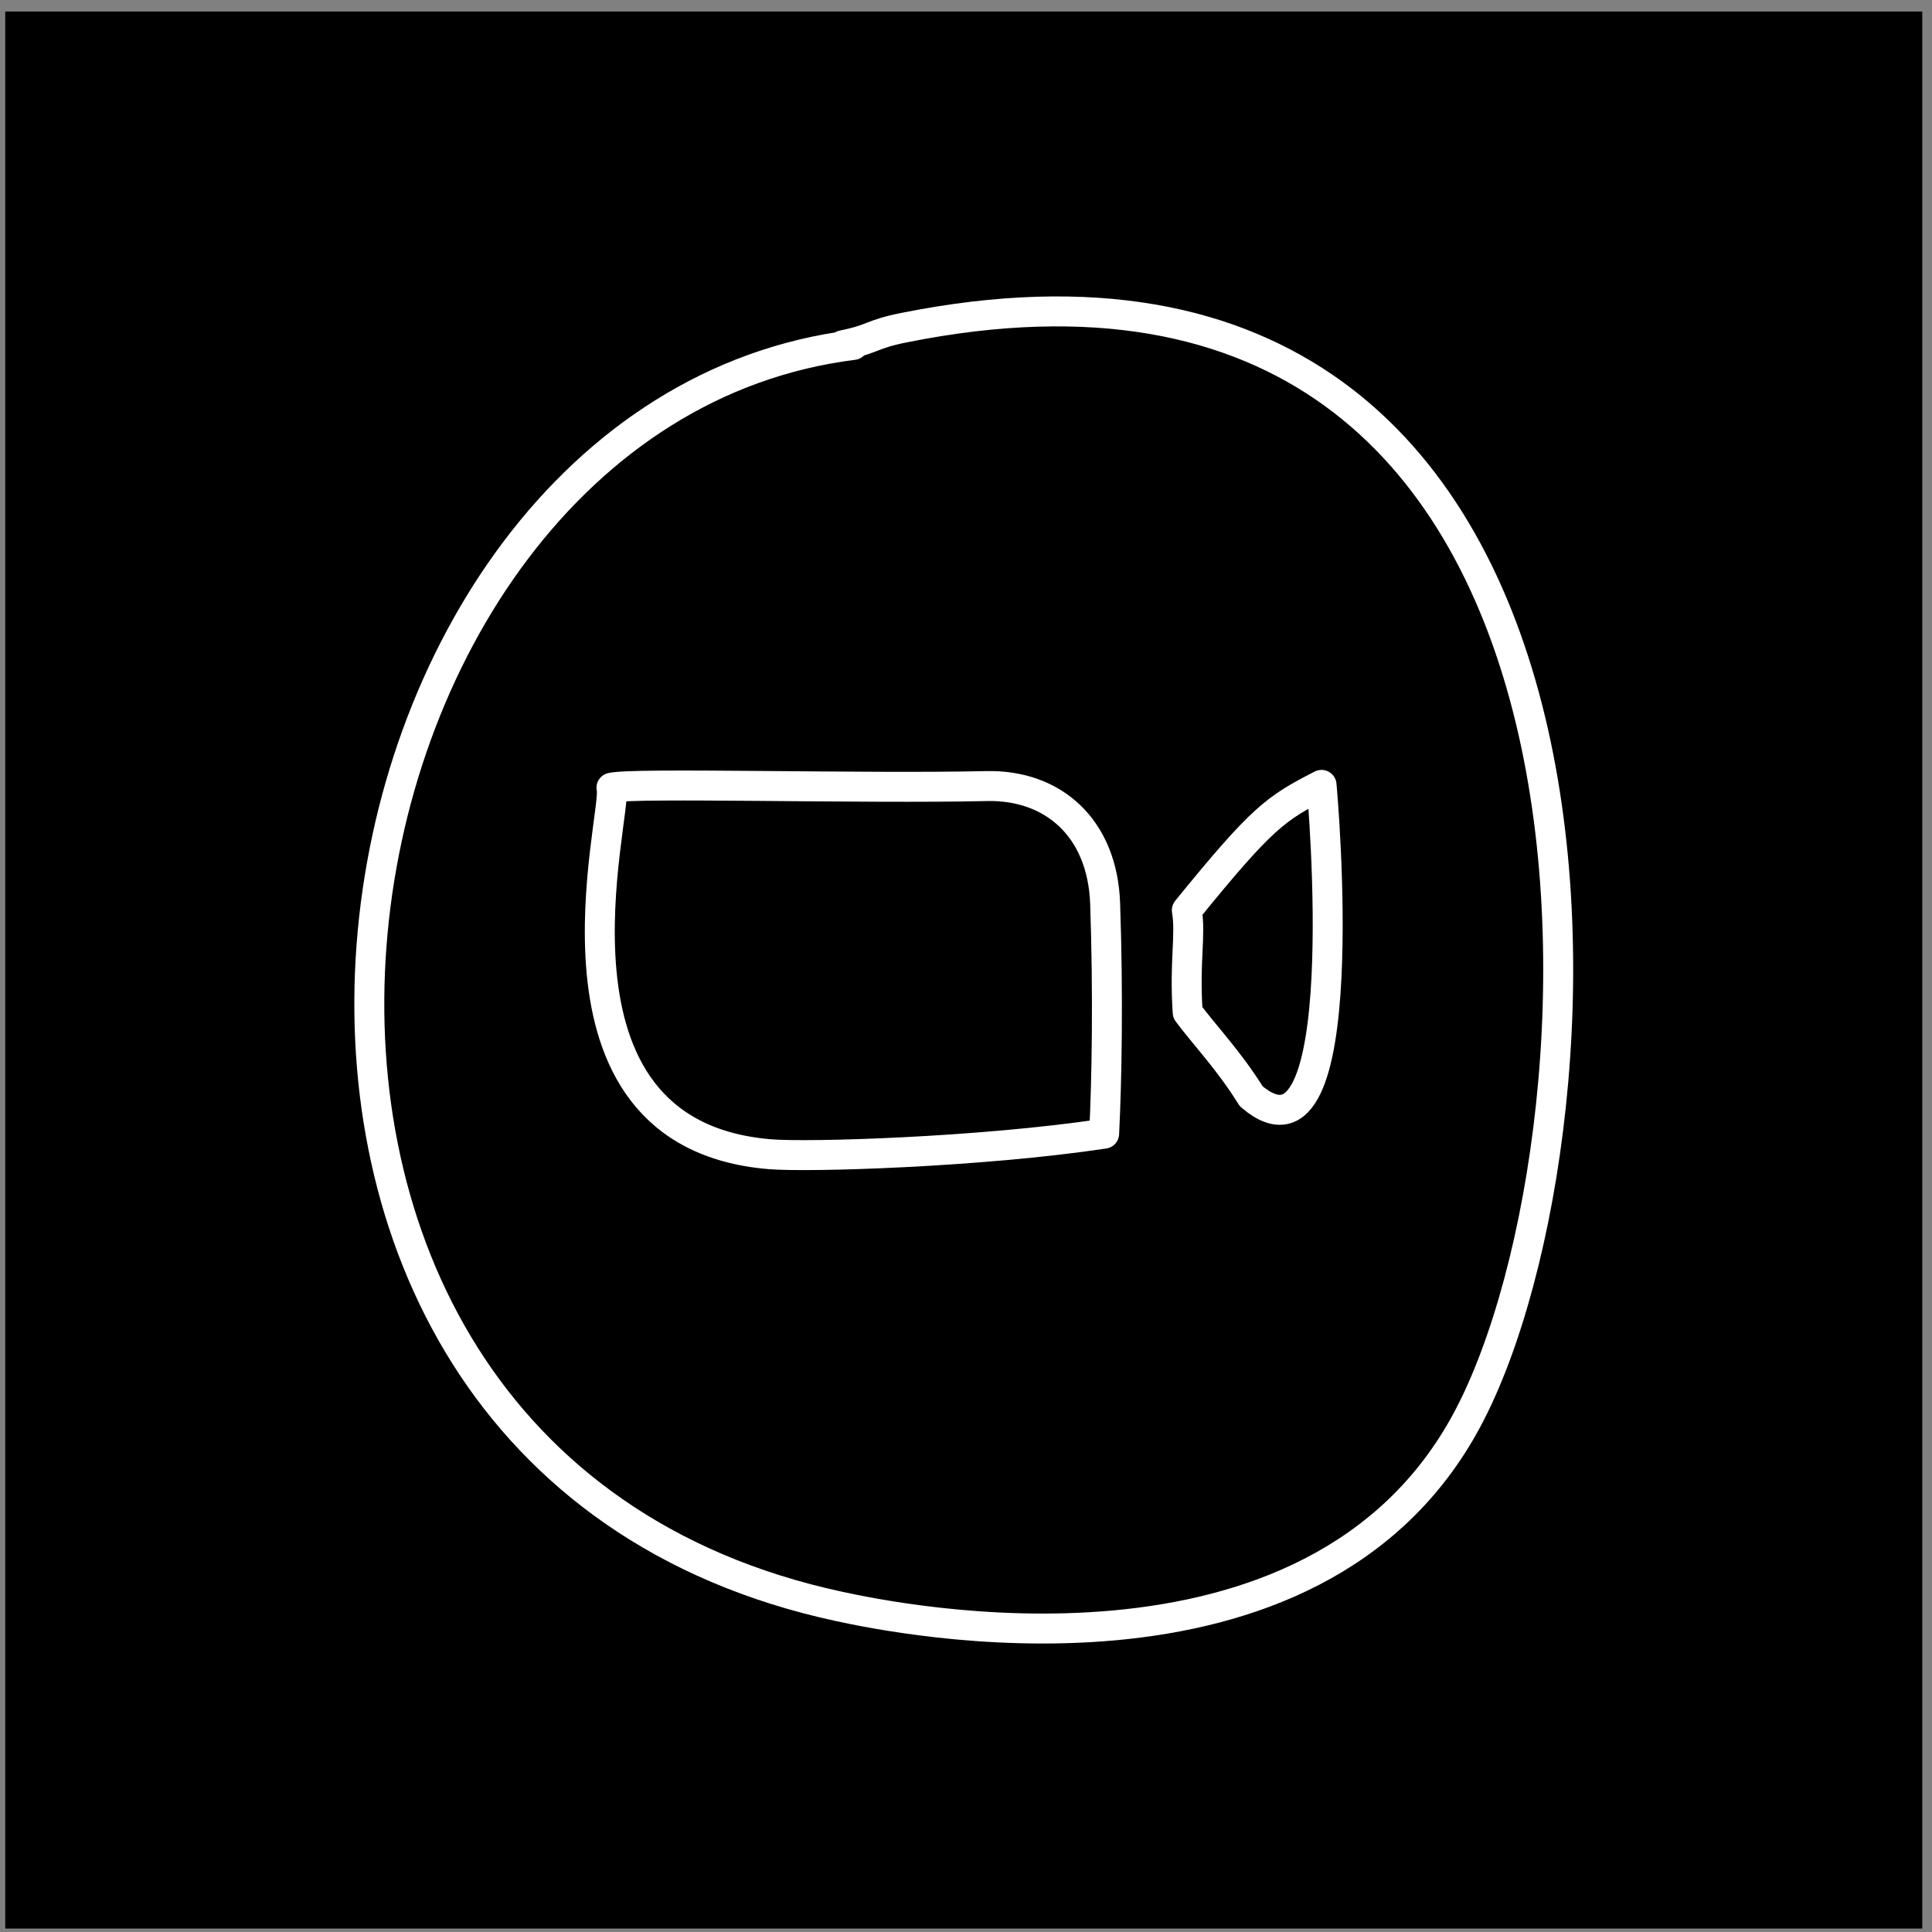<?xml version="1.0" encoding="UTF-8" standalone="no"?>
<!DOCTYPE svg PUBLIC "-//W3C//DTD SVG 1.1//EN" "http://www.w3.org/Graphics/SVG/1.1/DTD/svg11.dtd">
<svg width="100%" height="100%" viewBox="0 0 129 129" version="1.1" xmlns="http://www.w3.org/2000/svg" xmlns:xlink="http://www.w3.org/1999/xlink" xml:space="preserve" xmlns:serif="http://www.serif.com/" style="fill-rule:evenodd;clip-rule:evenodd;stroke-linecap:round;stroke-linejoin:round;stroke-miterlimit:1.5;">
    <rect x="0" y="0" width="129" height="129" fill="#808080" stroke="none"/>
    <g transform="matrix(1,0,0,1,-1,-3198)">
        <g id="zoom" transform="matrix(1,0,0,1,1.35,3198.77)">
            <rect x="0" y="0" width="128" height="128"/>
            <g transform="matrix(1,0,0,1,3.302,4.282)">
                <g transform="matrix(1,0,0,1,-1.35,-3198.77)">
                    <path d="M54.678,3216.75C17.324,3221.41 6.543,3290.87 53.776,3300.99C57.199,3301.72 85.417,3307.77 95.692,3288.45C105.983,3269.11 108.588,3205.49 58.085,3215.59C55.82,3216.04 56.089,3216.34 53.972,3216.77" style="fill:none;stroke:white;stroke-width:2px;"/>
                </g>
                <g transform="matrix(1,0,0,1,-2.334,0.354)">
                    <g transform="matrix(1,0,0,1,-1.35,-3198.77)">
                        <path d="M40.859,3245.96C41.365,3247.53 35.073,3269.07 51.426,3270.43C54.02,3270.65 65.495,3270.3 73.755,3269.06C73.937,3265.51 74.032,3259.73 73.822,3253.69C73.646,3248.64 70.345,3245.75 65.906,3245.85C57.644,3246.04 42.282,3245.6 40.859,3245.96Z" style="fill:none;stroke:white;stroke-width:2px;"/>
                    </g>
                    <g transform="matrix(1,0,0,1,-3.87,-3196.77)">
                        <path d="M81.797,3252.14C86.857,3245.92 87.714,3245.35 90.791,3243.77C90.849,3244.29 93.176,3270.63 86.094,3264.56C84.635,3262.2 82.939,3260.43 81.854,3258.97C81.624,3255.53 82.077,3253.83 81.797,3252.14Z" style="fill:none;stroke:white;stroke-width:2px;"/>
                    </g>
                </g>
            </g>
        </g>
    </g>
</svg>
